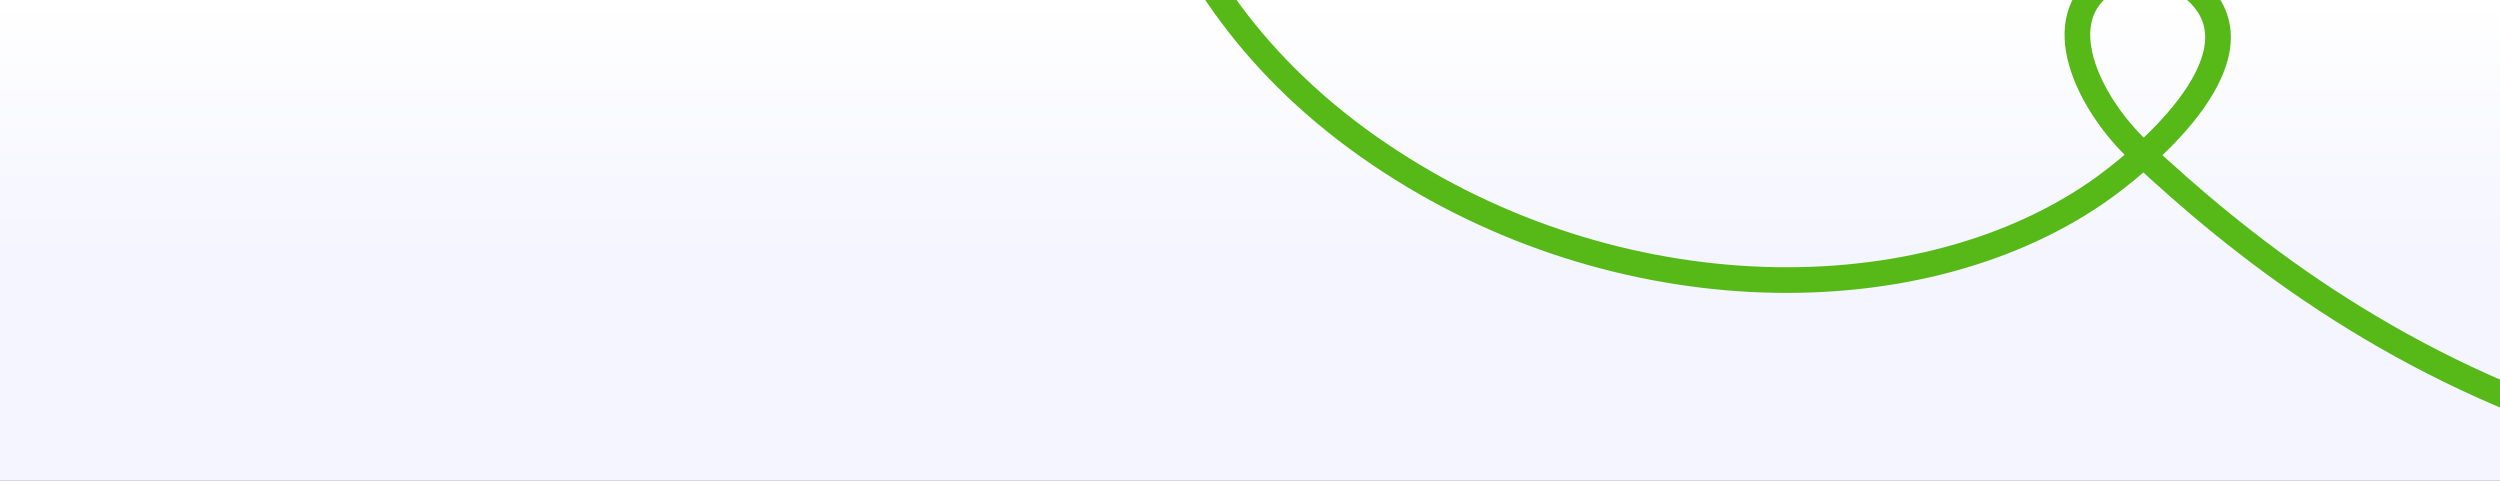 <svg xmlns="http://www.w3.org/2000/svg" xmlns:xlink="http://www.w3.org/1999/xlink" width="390" height="75" viewBox="0 0 390 75">
  <rect x="0" y="0" width="390" height="75" fill="#333333" stroke="none"/>
  <defs>
    <linearGradient id="linear-gradient" x1="0.5" x2="0.5" y2="0.536" gradientUnits="objectBoundingBox">
      <stop offset="0" stop-color="#fff"/>
      <stop offset="1" stop-color="#f4f5ff"/>
    </linearGradient>
    <clipPath id="clip-path">
      <rect id="Rectangle_3783" data-name="Rectangle 3783" width="390" height="75" fill="url(#linear-gradient)"/>
    </clipPath>
  </defs>
  <g id="Group_12680" data-name="Group 12680" transform="translate(0 -66)">
    <rect id="Rectangle_2737" data-name="Rectangle 2737" width="390" height="75" transform="translate(0 66)" fill="url(#linear-gradient)"/>
    <g id="Mask_Group_11617" data-name="Mask Group 11617" transform="translate(0 66)" clip-path="url(#clip-path)">
      <path id="Path_5924" data-name="Path 5924" d="M387.792,77.451c-11.6-30.138-30.6-65.062-75.969-74.888-43.848-9.5-88.563,8.368-107.281,37.61-4.61,7.2-15.958,29.168-2.979,34.812,4.832,2.1,11.6-.054,14.212-3.674,6.4-8.876-4.505-18.639-14.957-22.467C160.685,34.144,88.391,17.612,0,89.6" transform="matrix(-0.921, -0.391, 0.391, -0.921, 499.611, 147.113)" fill="none" stroke="#56b918" stroke-width="4"/>
    </g>
  </g>
</svg>
